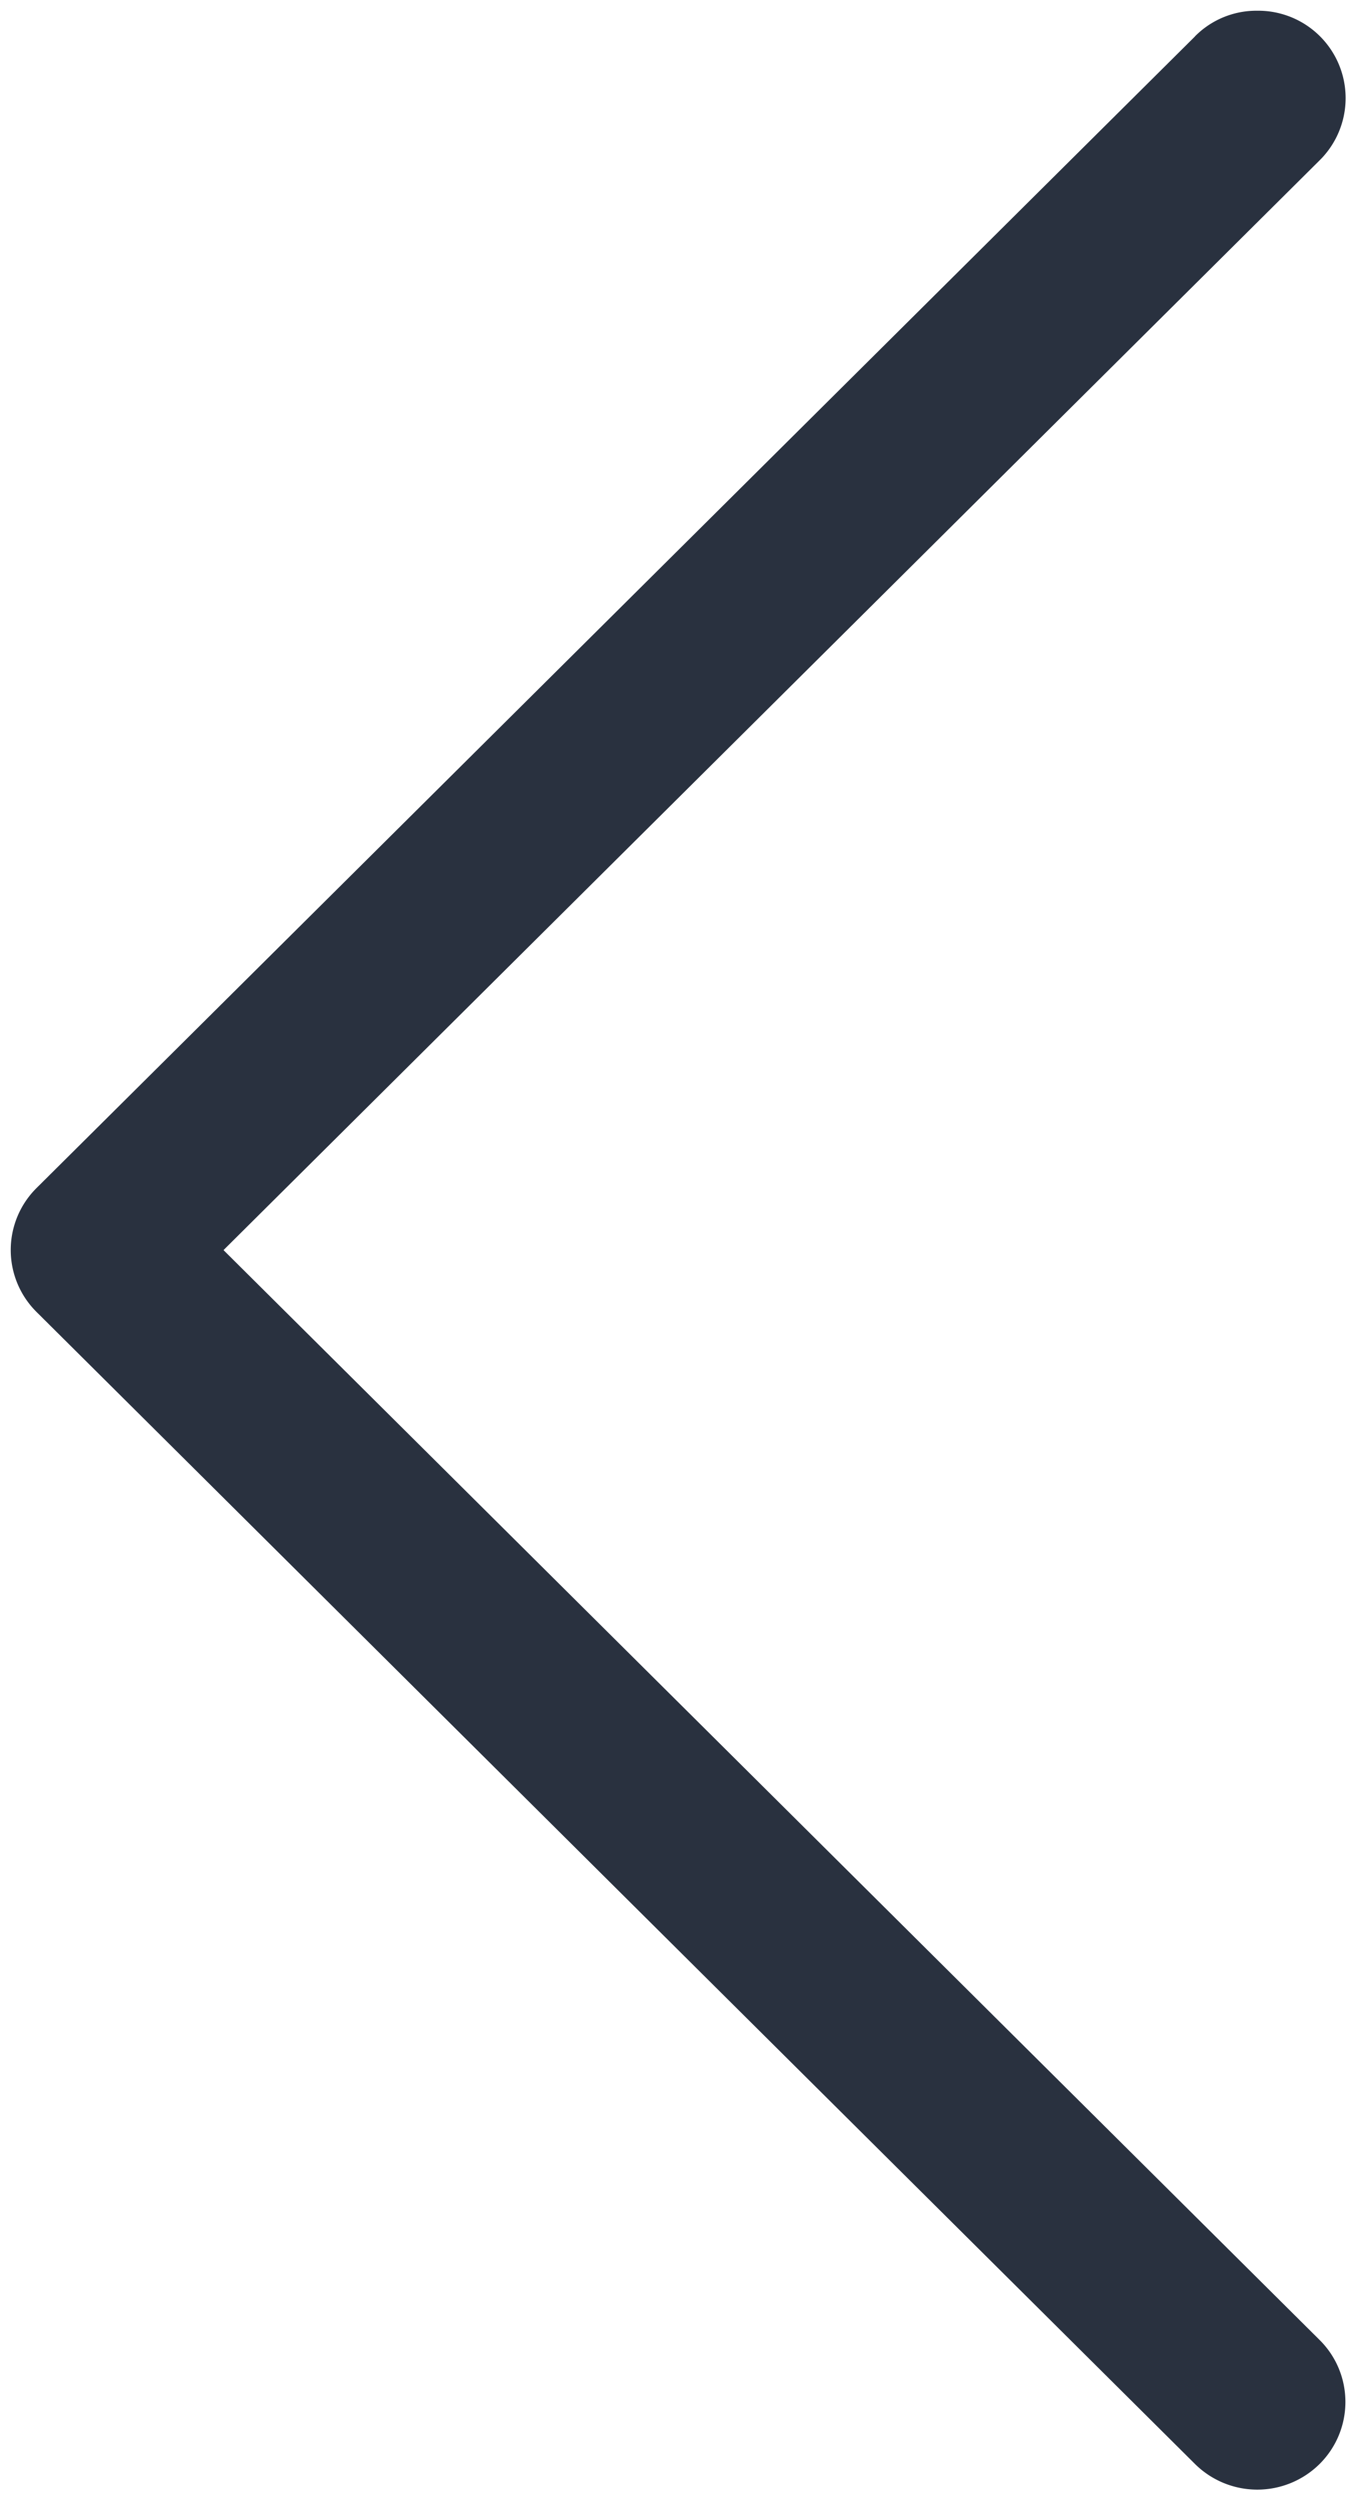 <svg width="13" height="24" viewBox="0 0 13 24" xmlns="http://www.w3.org/2000/svg"><title>right-arrow copy</title><path d="M11.473.349a.829.829 0 0 1 .598-.246.839.839 0 0 1 .599 1.436L2.146 12 12.67 22.462c.33.328.33.861 0 1.19a.85.85 0 0 1-1.197 0L.351 12.594a.838.838 0 0 1 0-1.19L11.473.35z" fill="#29313F"/></svg>